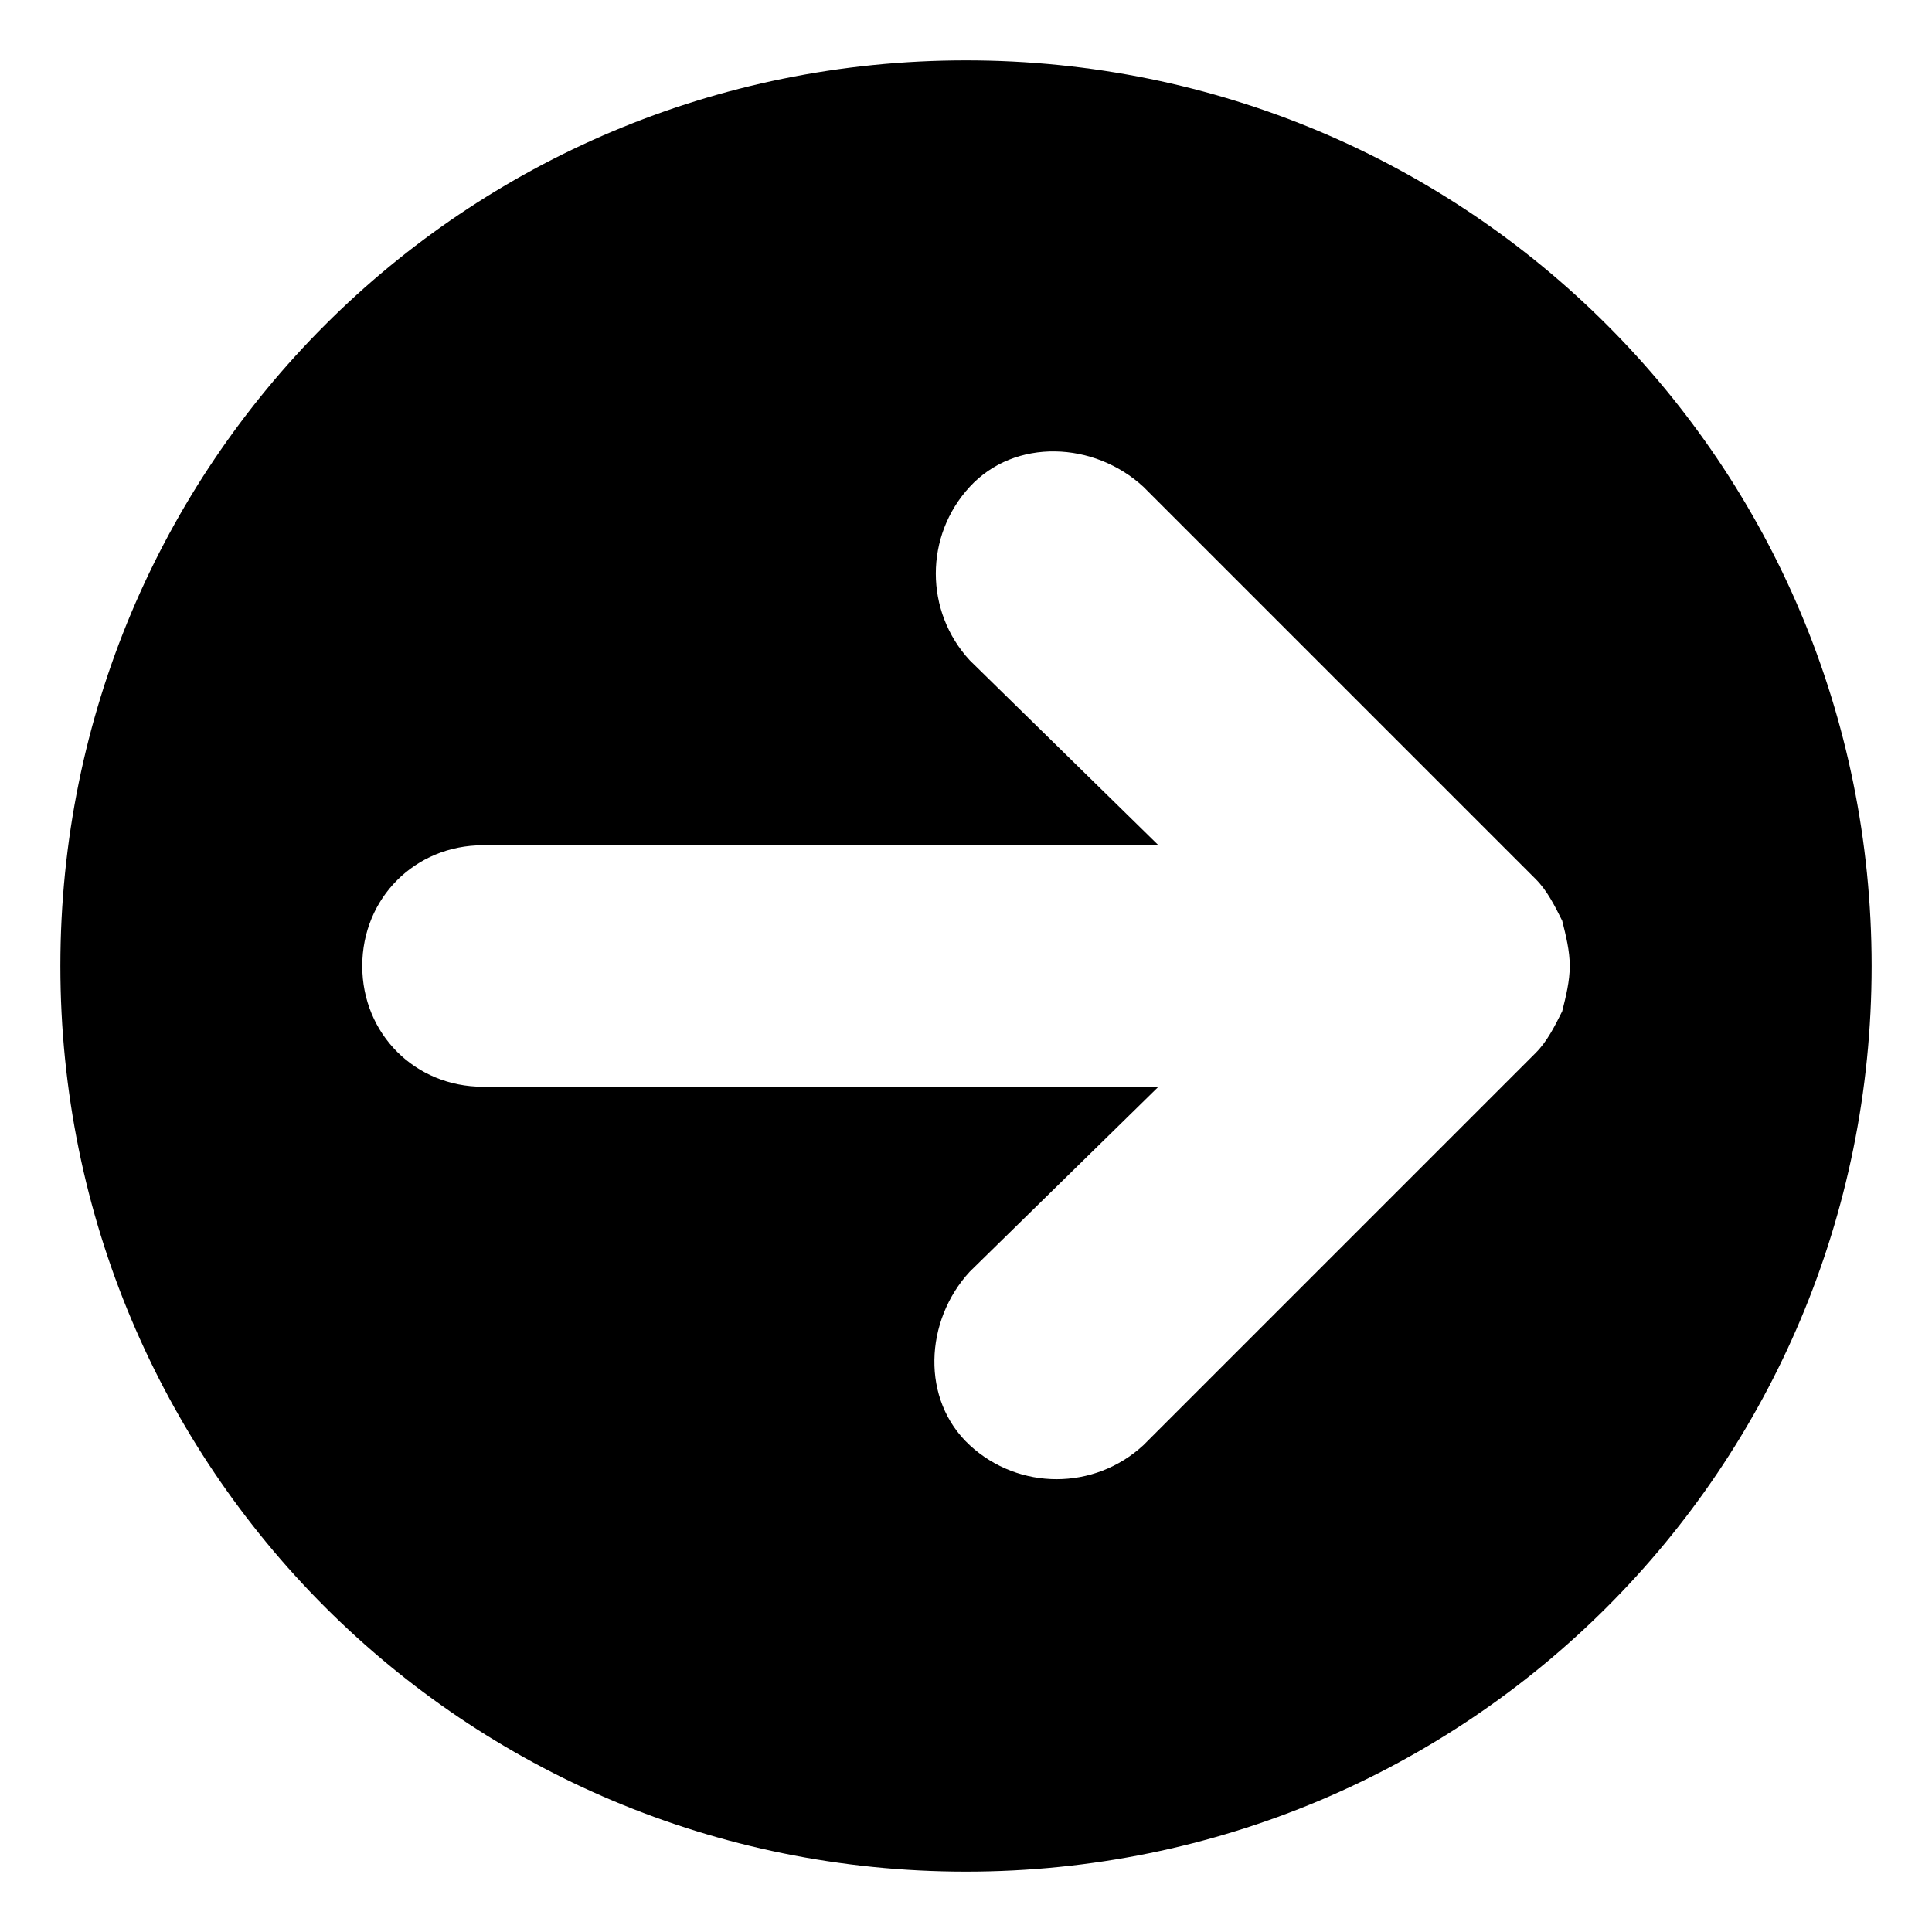 <svg xmlns="http://www.w3.org/2000/svg" viewBox="0 0 512 512"><!-- Font Awesome Free 6.0.0-alpha1 by @fontawesome - https://fontawesome.com License - https://fontawesome.com/license/free (Icons: CC BY 4.0, Fonts: SIL OFL 1.1, Code: MIT License) --><path d="M16 256C16 389 123 496 256 496S496 389 496 256S389 16 256 16S16 123 16 256ZM303 129L407 233C410 236 412 240 414 244C415 248 416 252 416 256S415 264 414 268C412 272 410 276 407 279L303 383C290 395 270 395 257 383S245 350 257 337L307 288H128C110 288 96 274 96 256S110 224 128 224H307L257 175C245 162 245 142 257 129S290 117 303 129Z"/></svg>